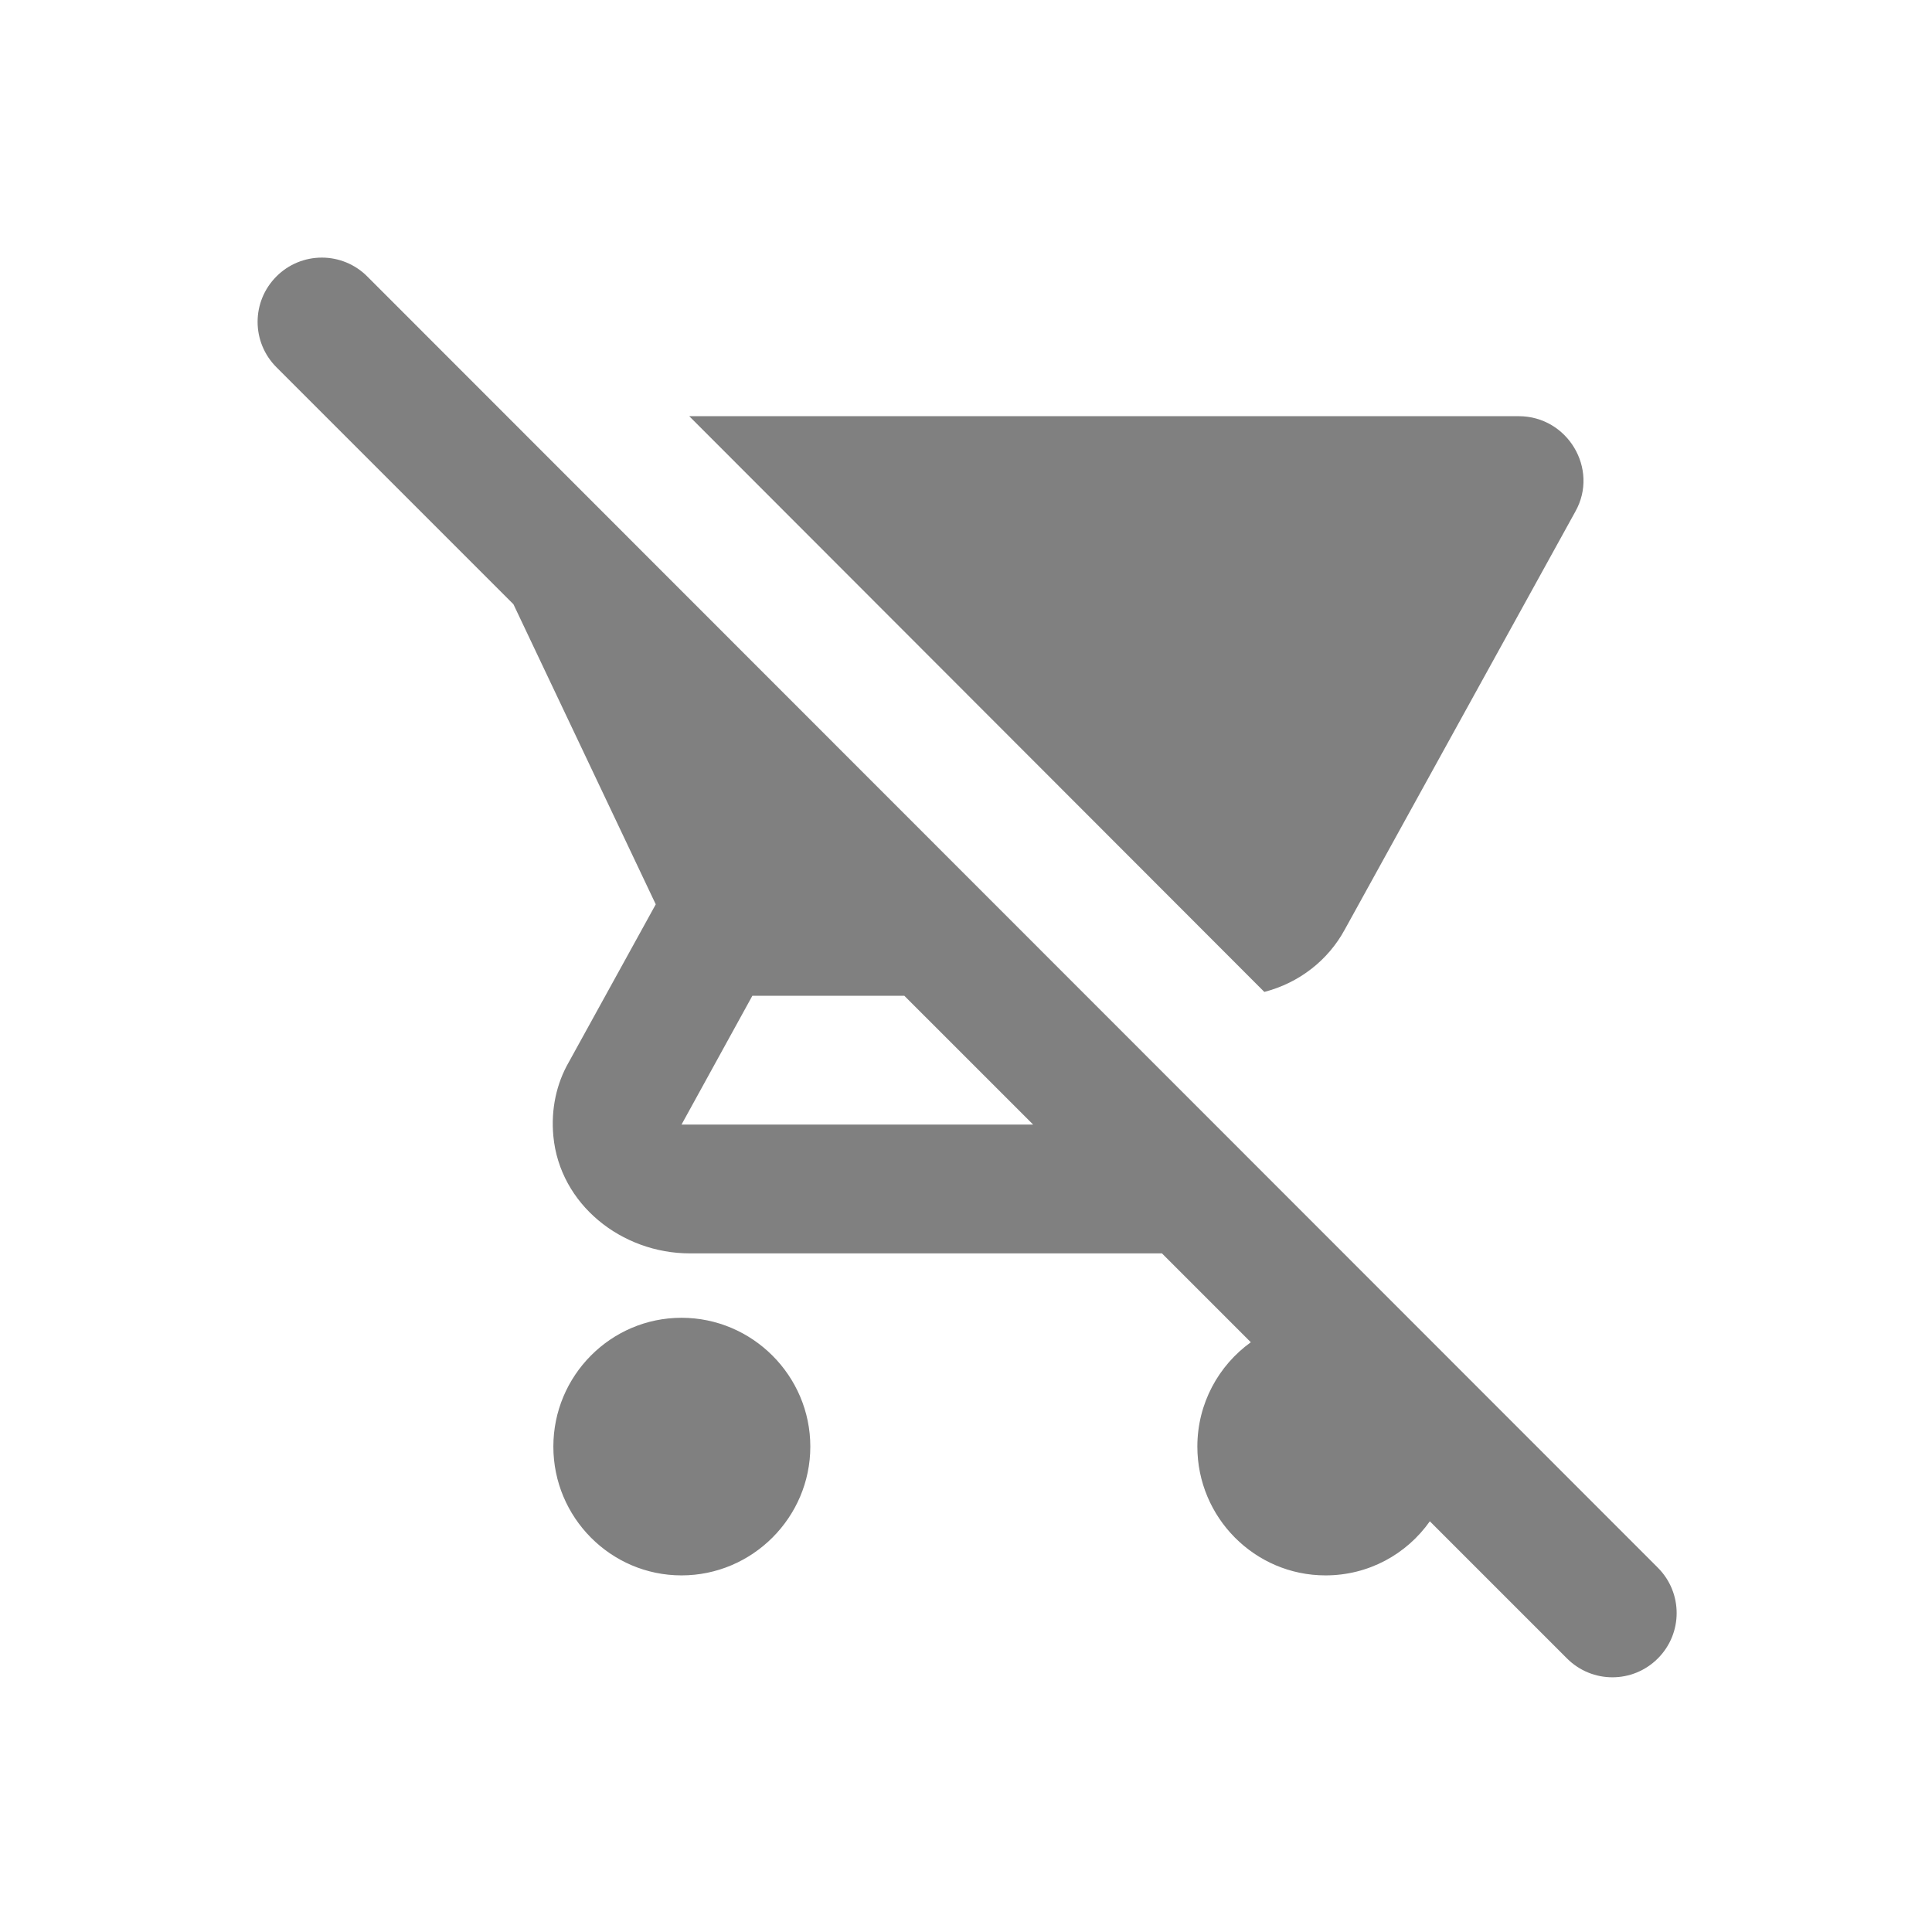 <svg width="24" height="24" viewBox="0 0 24 24" fill="none" xmlns="http://www.w3.org/2000/svg">
<path fill-rule="evenodd" clip-rule="evenodd" d="M3.434 3.434C3.122 3.746 3.122 4.25 3.434 4.562L6.378 7.506L8.146 11.234L7.066 13.194C6.914 13.458 6.842 13.778 6.874 14.114C6.954 14.962 7.722 15.57 8.57 15.57H14.434L15.538 16.674C15.138 16.962 14.874 17.434 14.874 17.97C14.874 18.85 15.586 19.57 16.466 19.57C17.002 19.57 17.474 19.306 17.762 18.898L19.466 20.602C19.778 20.914 20.282 20.914 20.594 20.602C20.906 20.29 20.906 19.786 20.594 19.474L4.562 3.434C4.413 3.284 4.21 3.2 3.998 3.2C3.786 3.2 3.583 3.284 3.434 3.434ZM8.466 13.97L9.346 12.37H11.234L12.834 13.97H8.466ZM15.706 12.322C16.138 12.21 16.498 11.93 16.706 11.546L19.57 6.354C19.866 5.826 19.474 5.17 18.866 5.17H8.562L15.706 12.322ZM8.466 16.37C7.586 16.37 6.874 17.09 6.874 17.97C6.874 18.85 7.586 19.57 8.466 19.57C9.346 19.57 10.066 18.85 10.066 17.97C10.066 17.09 9.346 16.37 8.466 16.37Z" fill="#808080"/>
</svg>

